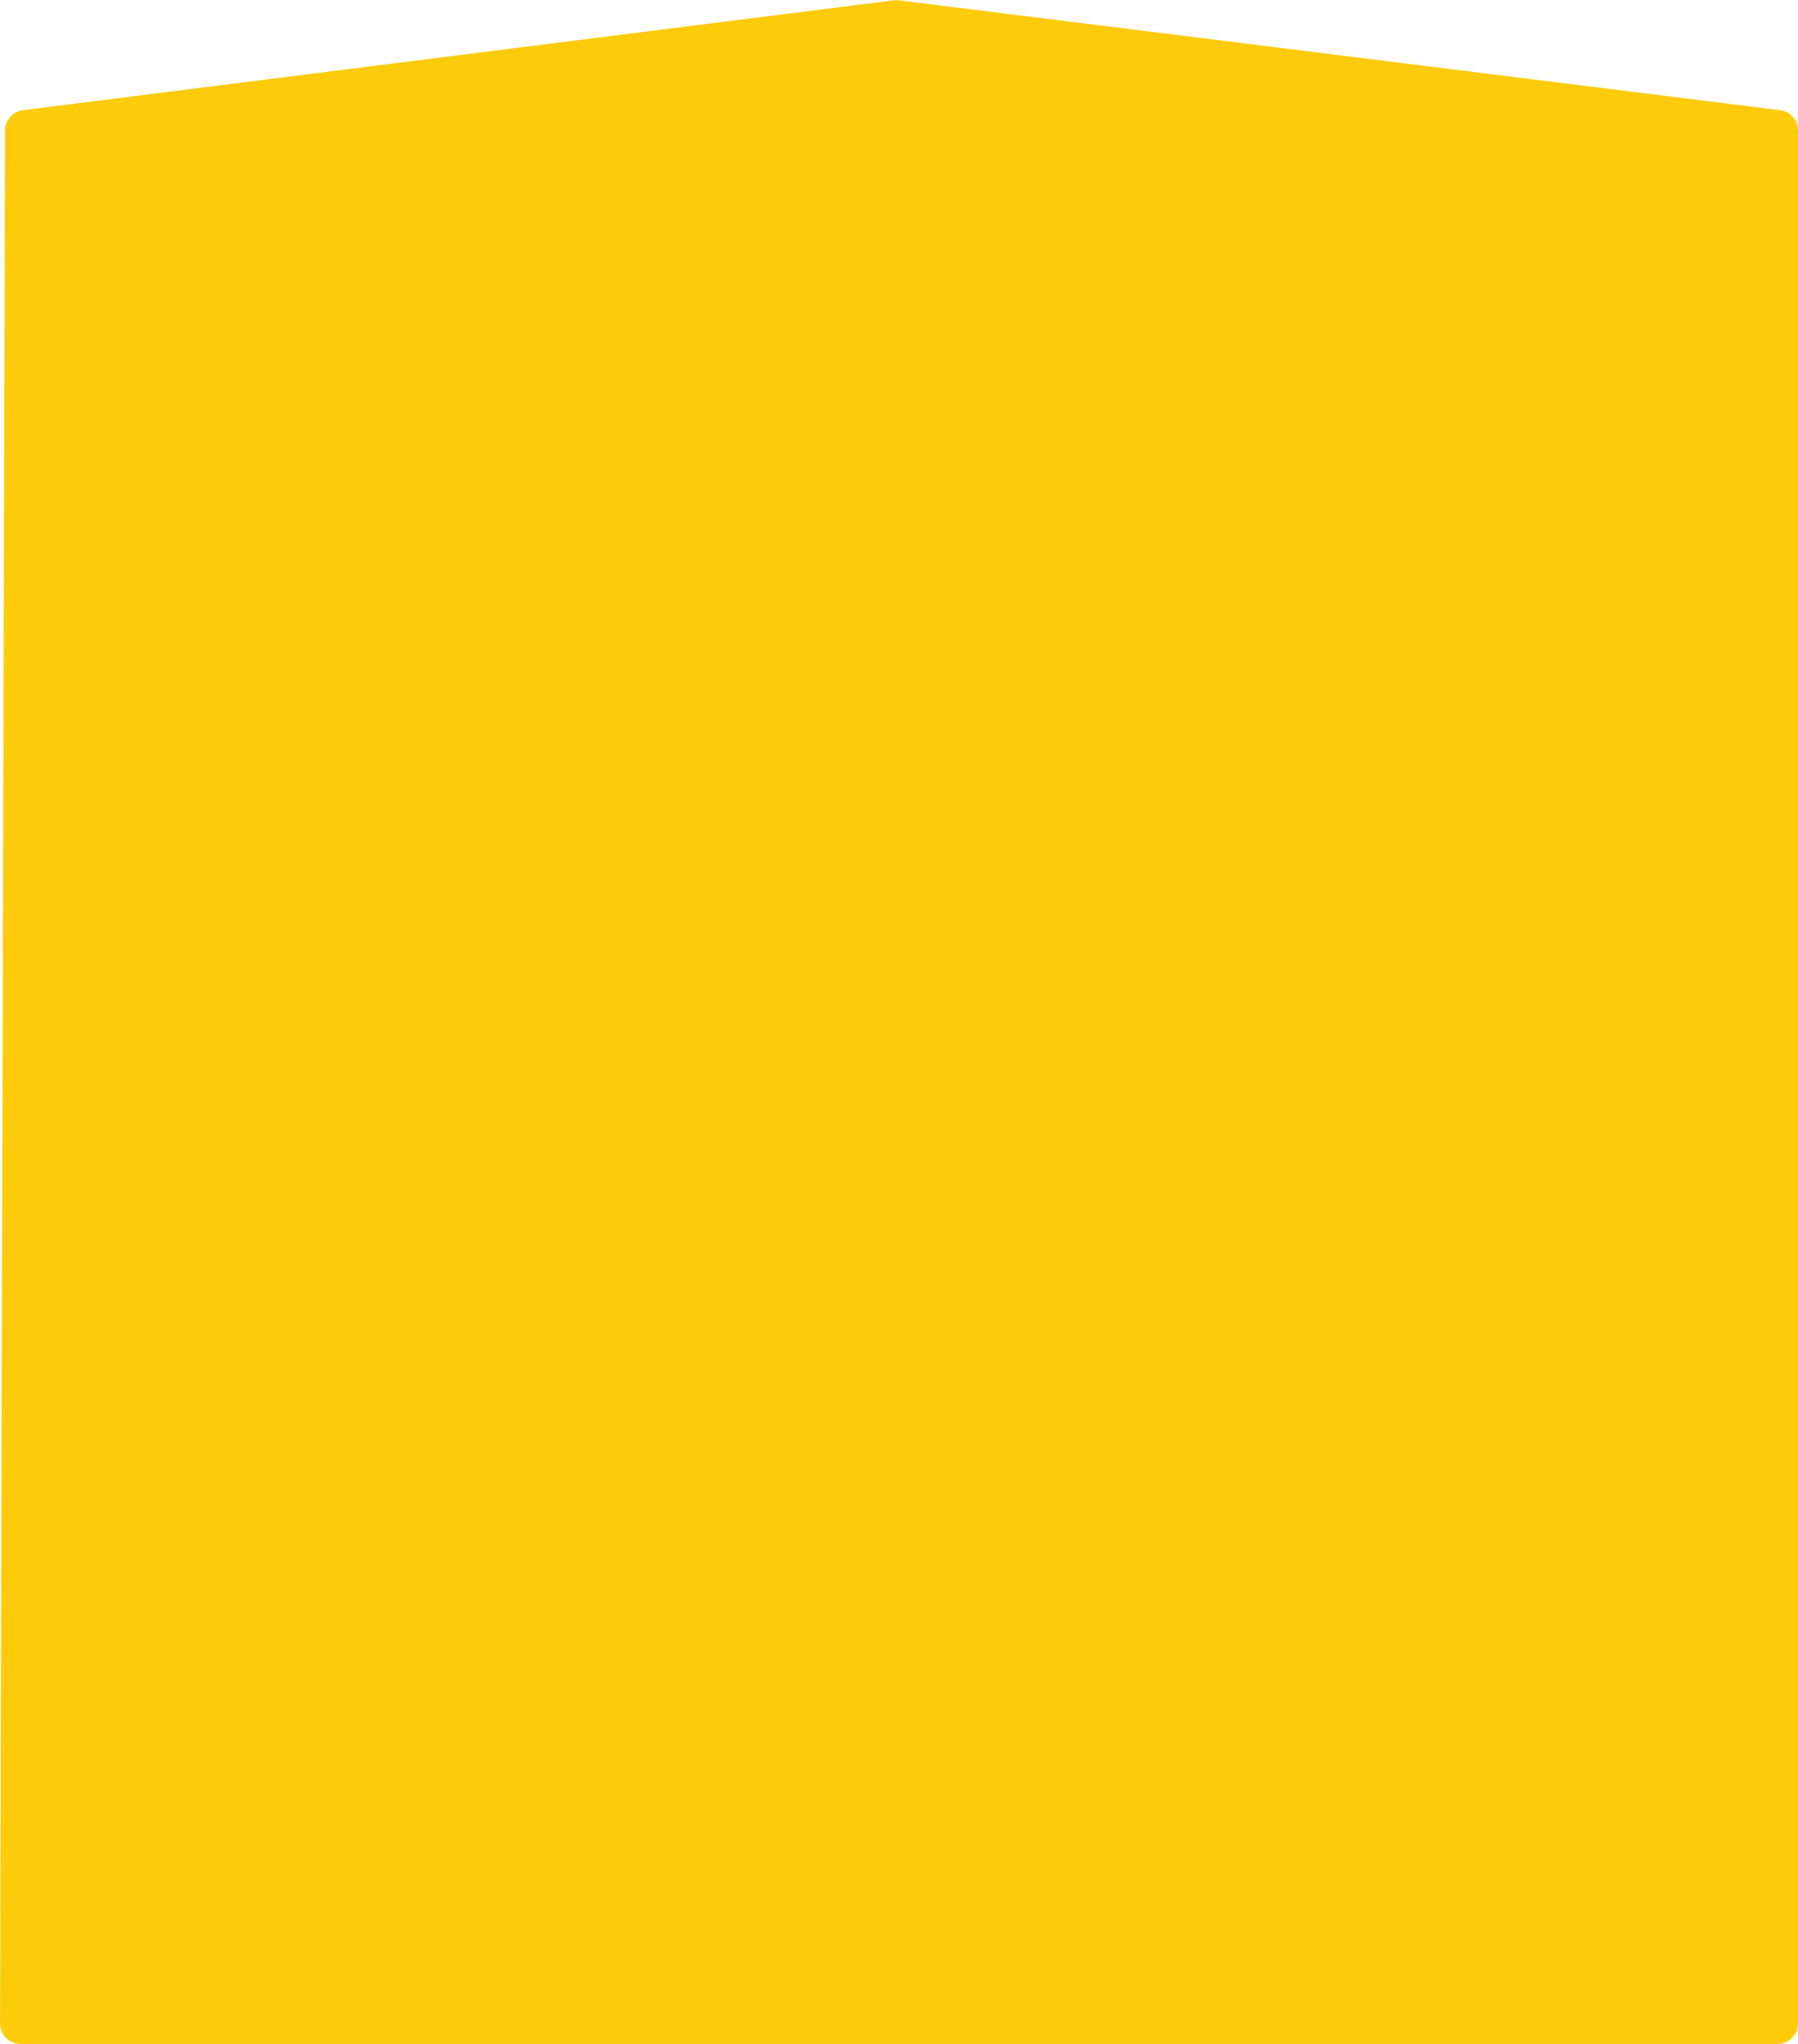 <svg width="352" height="400" viewBox="0 0 352 400" fill="none" xmlns="http://www.w3.org/2000/svg">
<path d="M0.991 25.518C0.996 23.506 2.494 21.811 4.49 21.56L174.937 0.063C175.267 0.021 175.601 0.021 175.932 0.062L348.495 21.563C350.497 21.813 352 23.515 352 25.532V396C352 398.209 350.209 400 348 400H4.011C1.797 400 0.005 398.203 0.011 395.989L0.991 25.518Z" fill="#FECB0B"/>
</svg>
